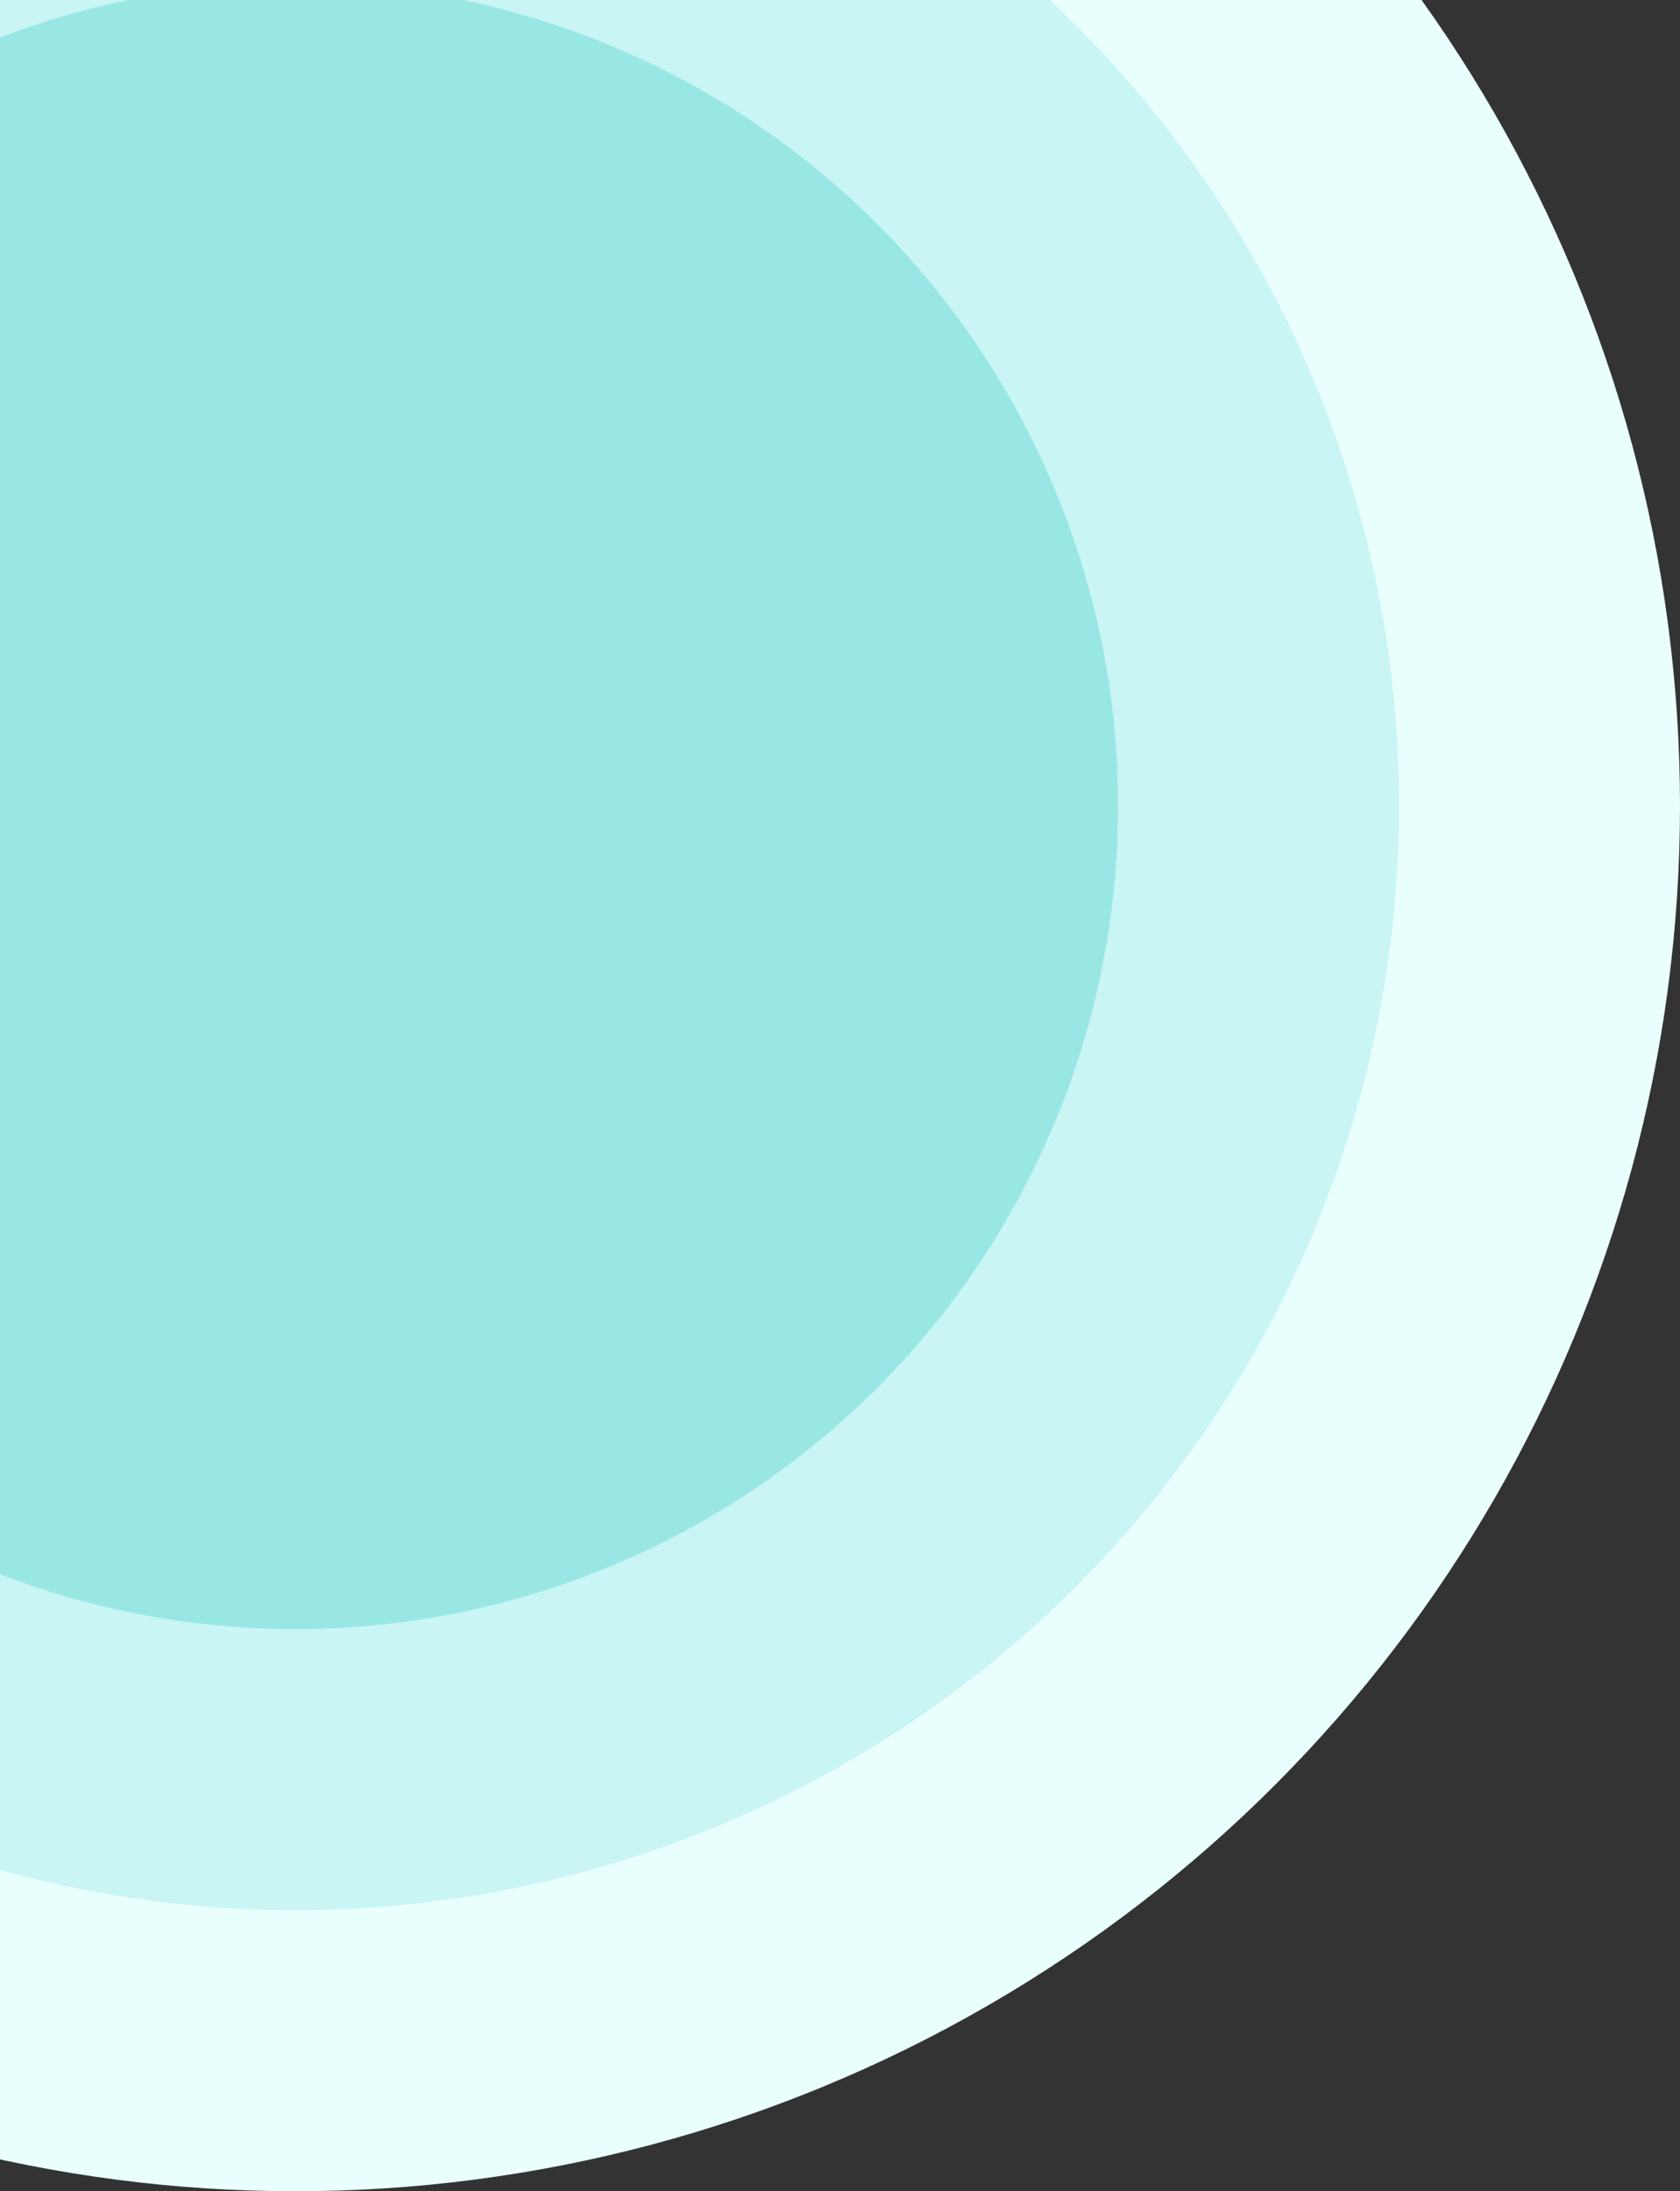 <svg width="293" height="382" viewBox="0 0 293 382" fill="none" xmlns="http://www.w3.org/2000/svg">
<rect x="0" y="0" width="293" height="382" fill="#333333" stroke="none"/>
<circle cx="51.5" cy="140.5" r="241.5" fill="#E9FFFE"/>
<circle cx="51.5" cy="140.5" r="192.5" fill="#C9F5F4"/>
<circle cx="51.5" cy="140.5" r="143.5" fill="#98E7E5"/>
</svg>
